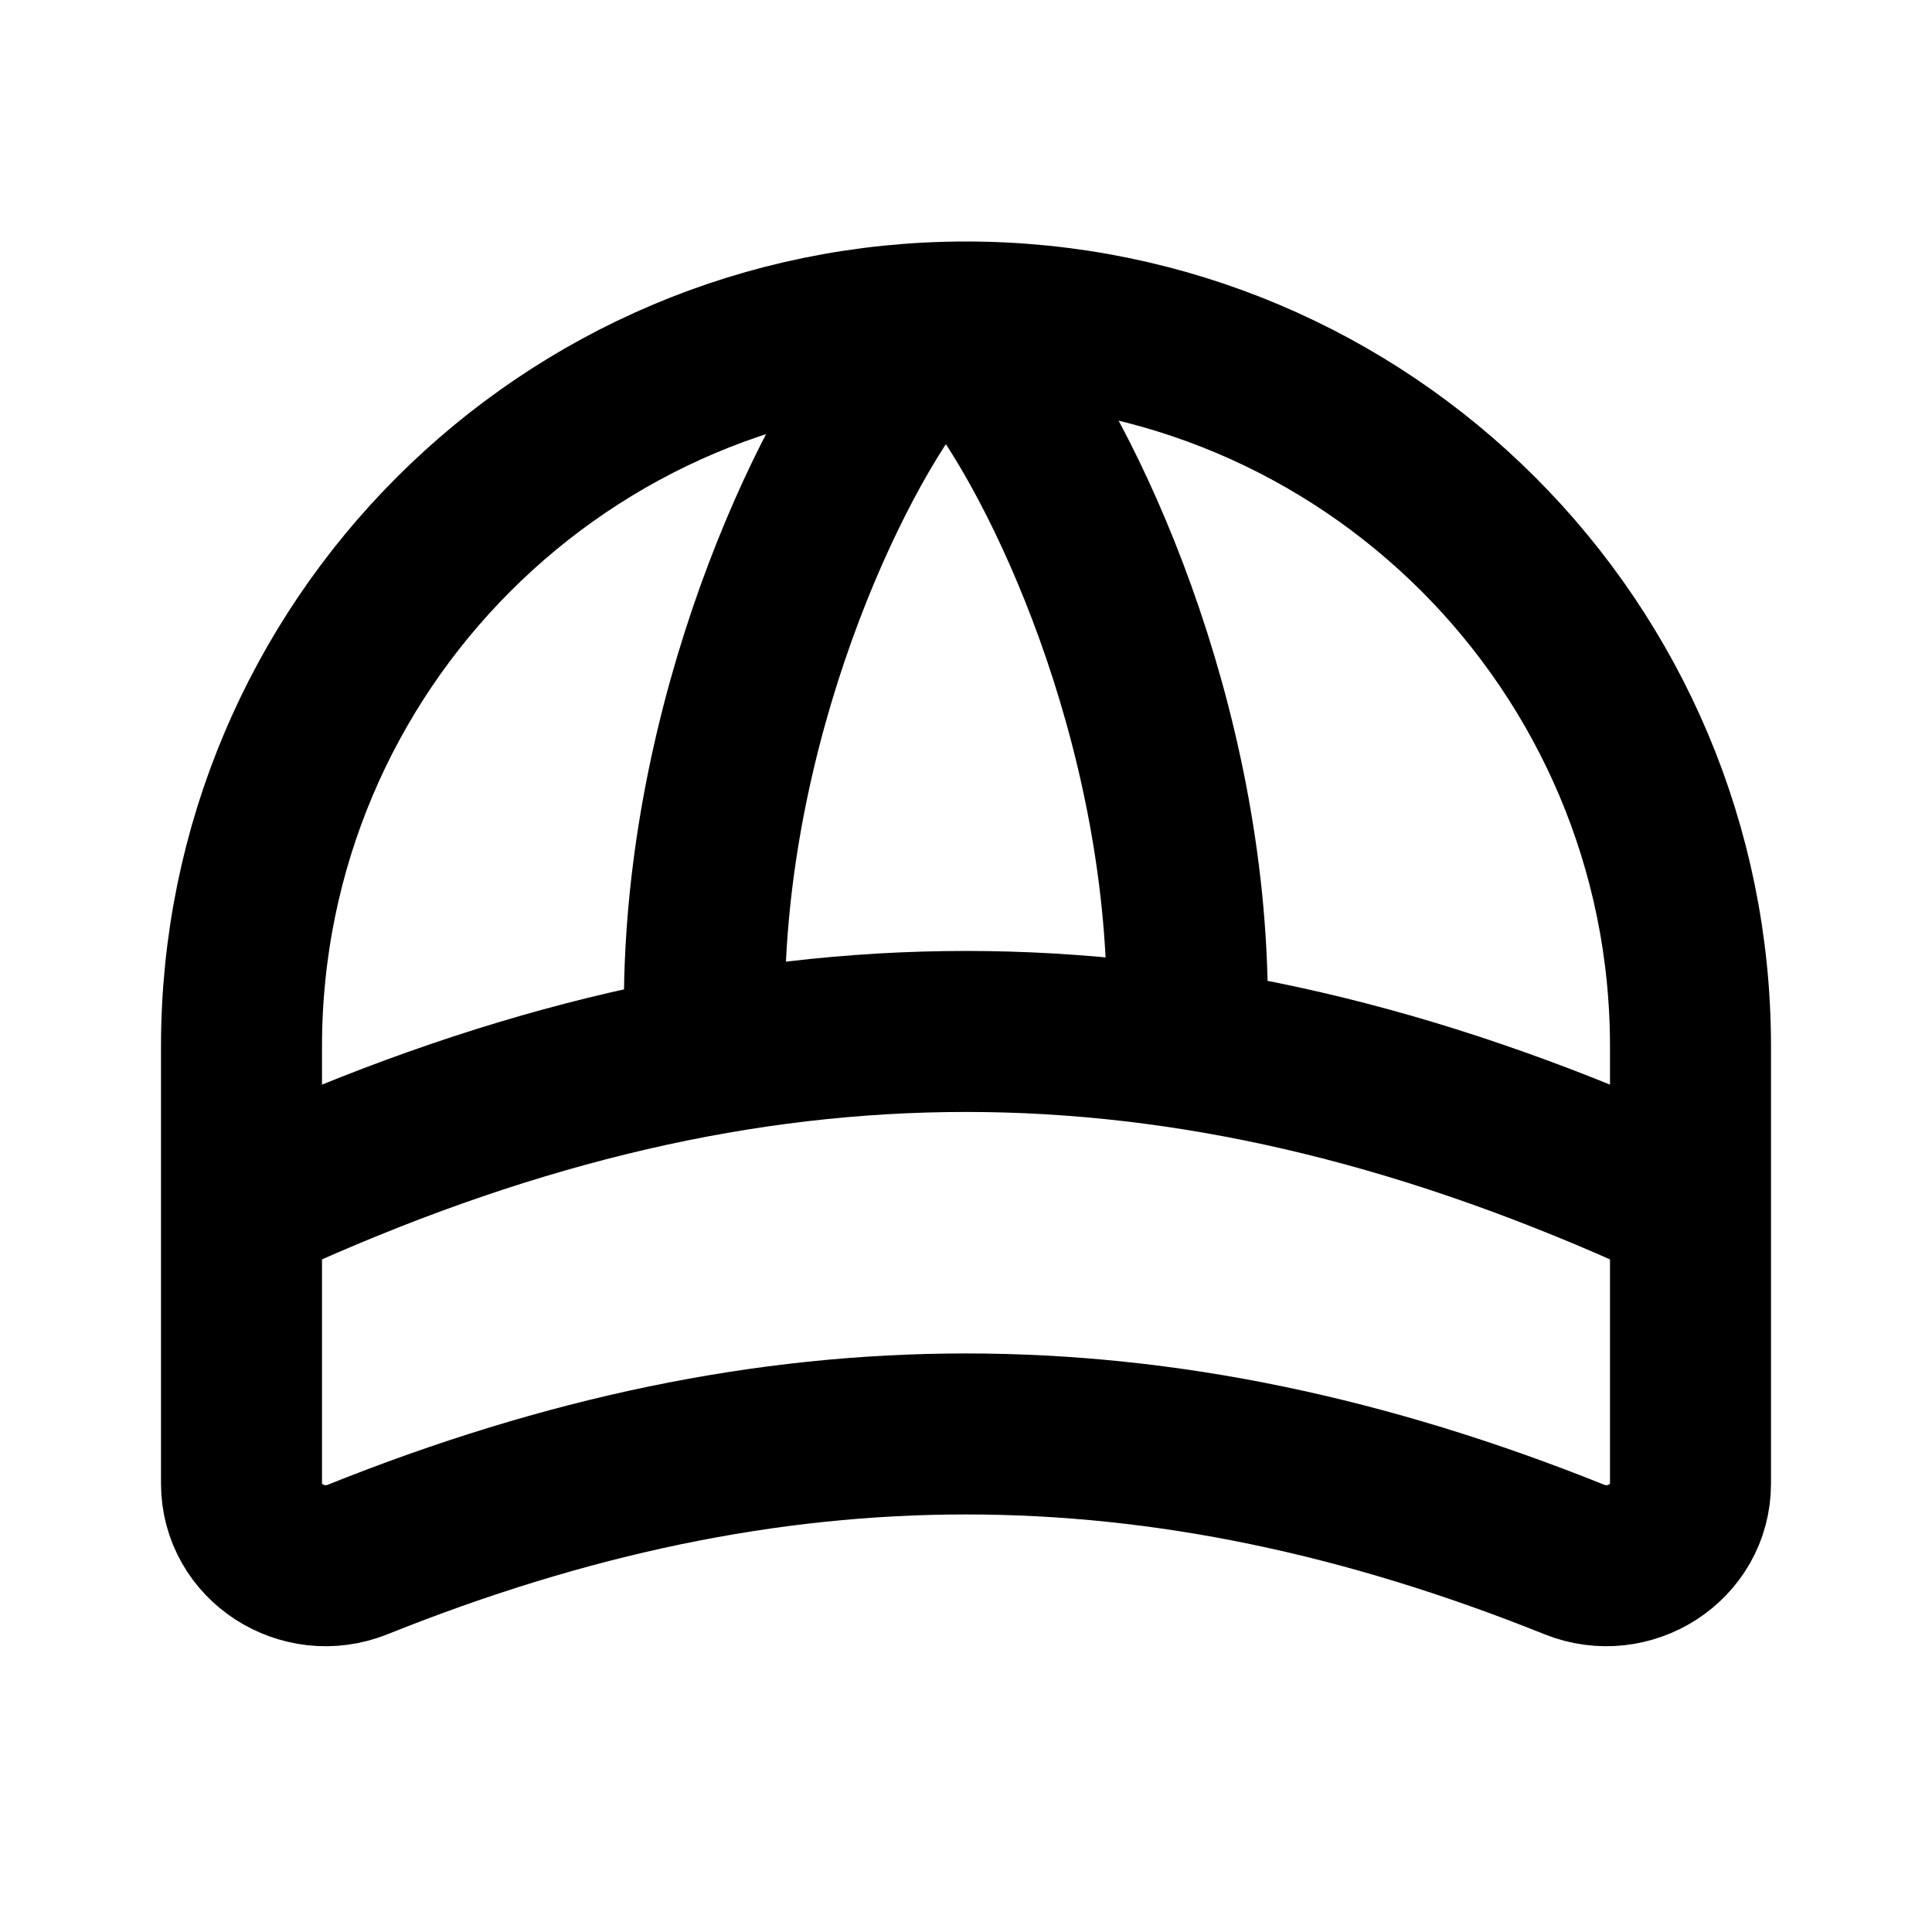 <svg width="24" height="24" viewBox="0 0 24 24" fill="none" xmlns="http://www.w3.org/2000/svg">
<path d="M3 13V18.429C3 19.161 3.762 19.646 4.442 19.373C9.627 17.293 14.373 17.293 19.558 19.373C20.238 19.646 21 19.161 21 18.429V13C21 8.029 16.971 4 12 4C7.029 4 3 8.029 3 13Z" stroke="black" stroke-width="2"/>
<path d="M3.5 14.772C9.373 12.16 14.627 12.16 20.5 14.772" stroke="black" stroke-width="2" stroke-linecap="square"/>
<path d="M11.25 4.5C10.298 5.685 8.75 8.944 8.75 12.5" stroke="black" stroke-width="2" stroke-linecap="square"/>
<path d="M12.25 4.5C13.202 5.685 14.75 8.944 14.75 12.5" stroke="black" stroke-width="2" stroke-linecap="square"/>
</svg>
